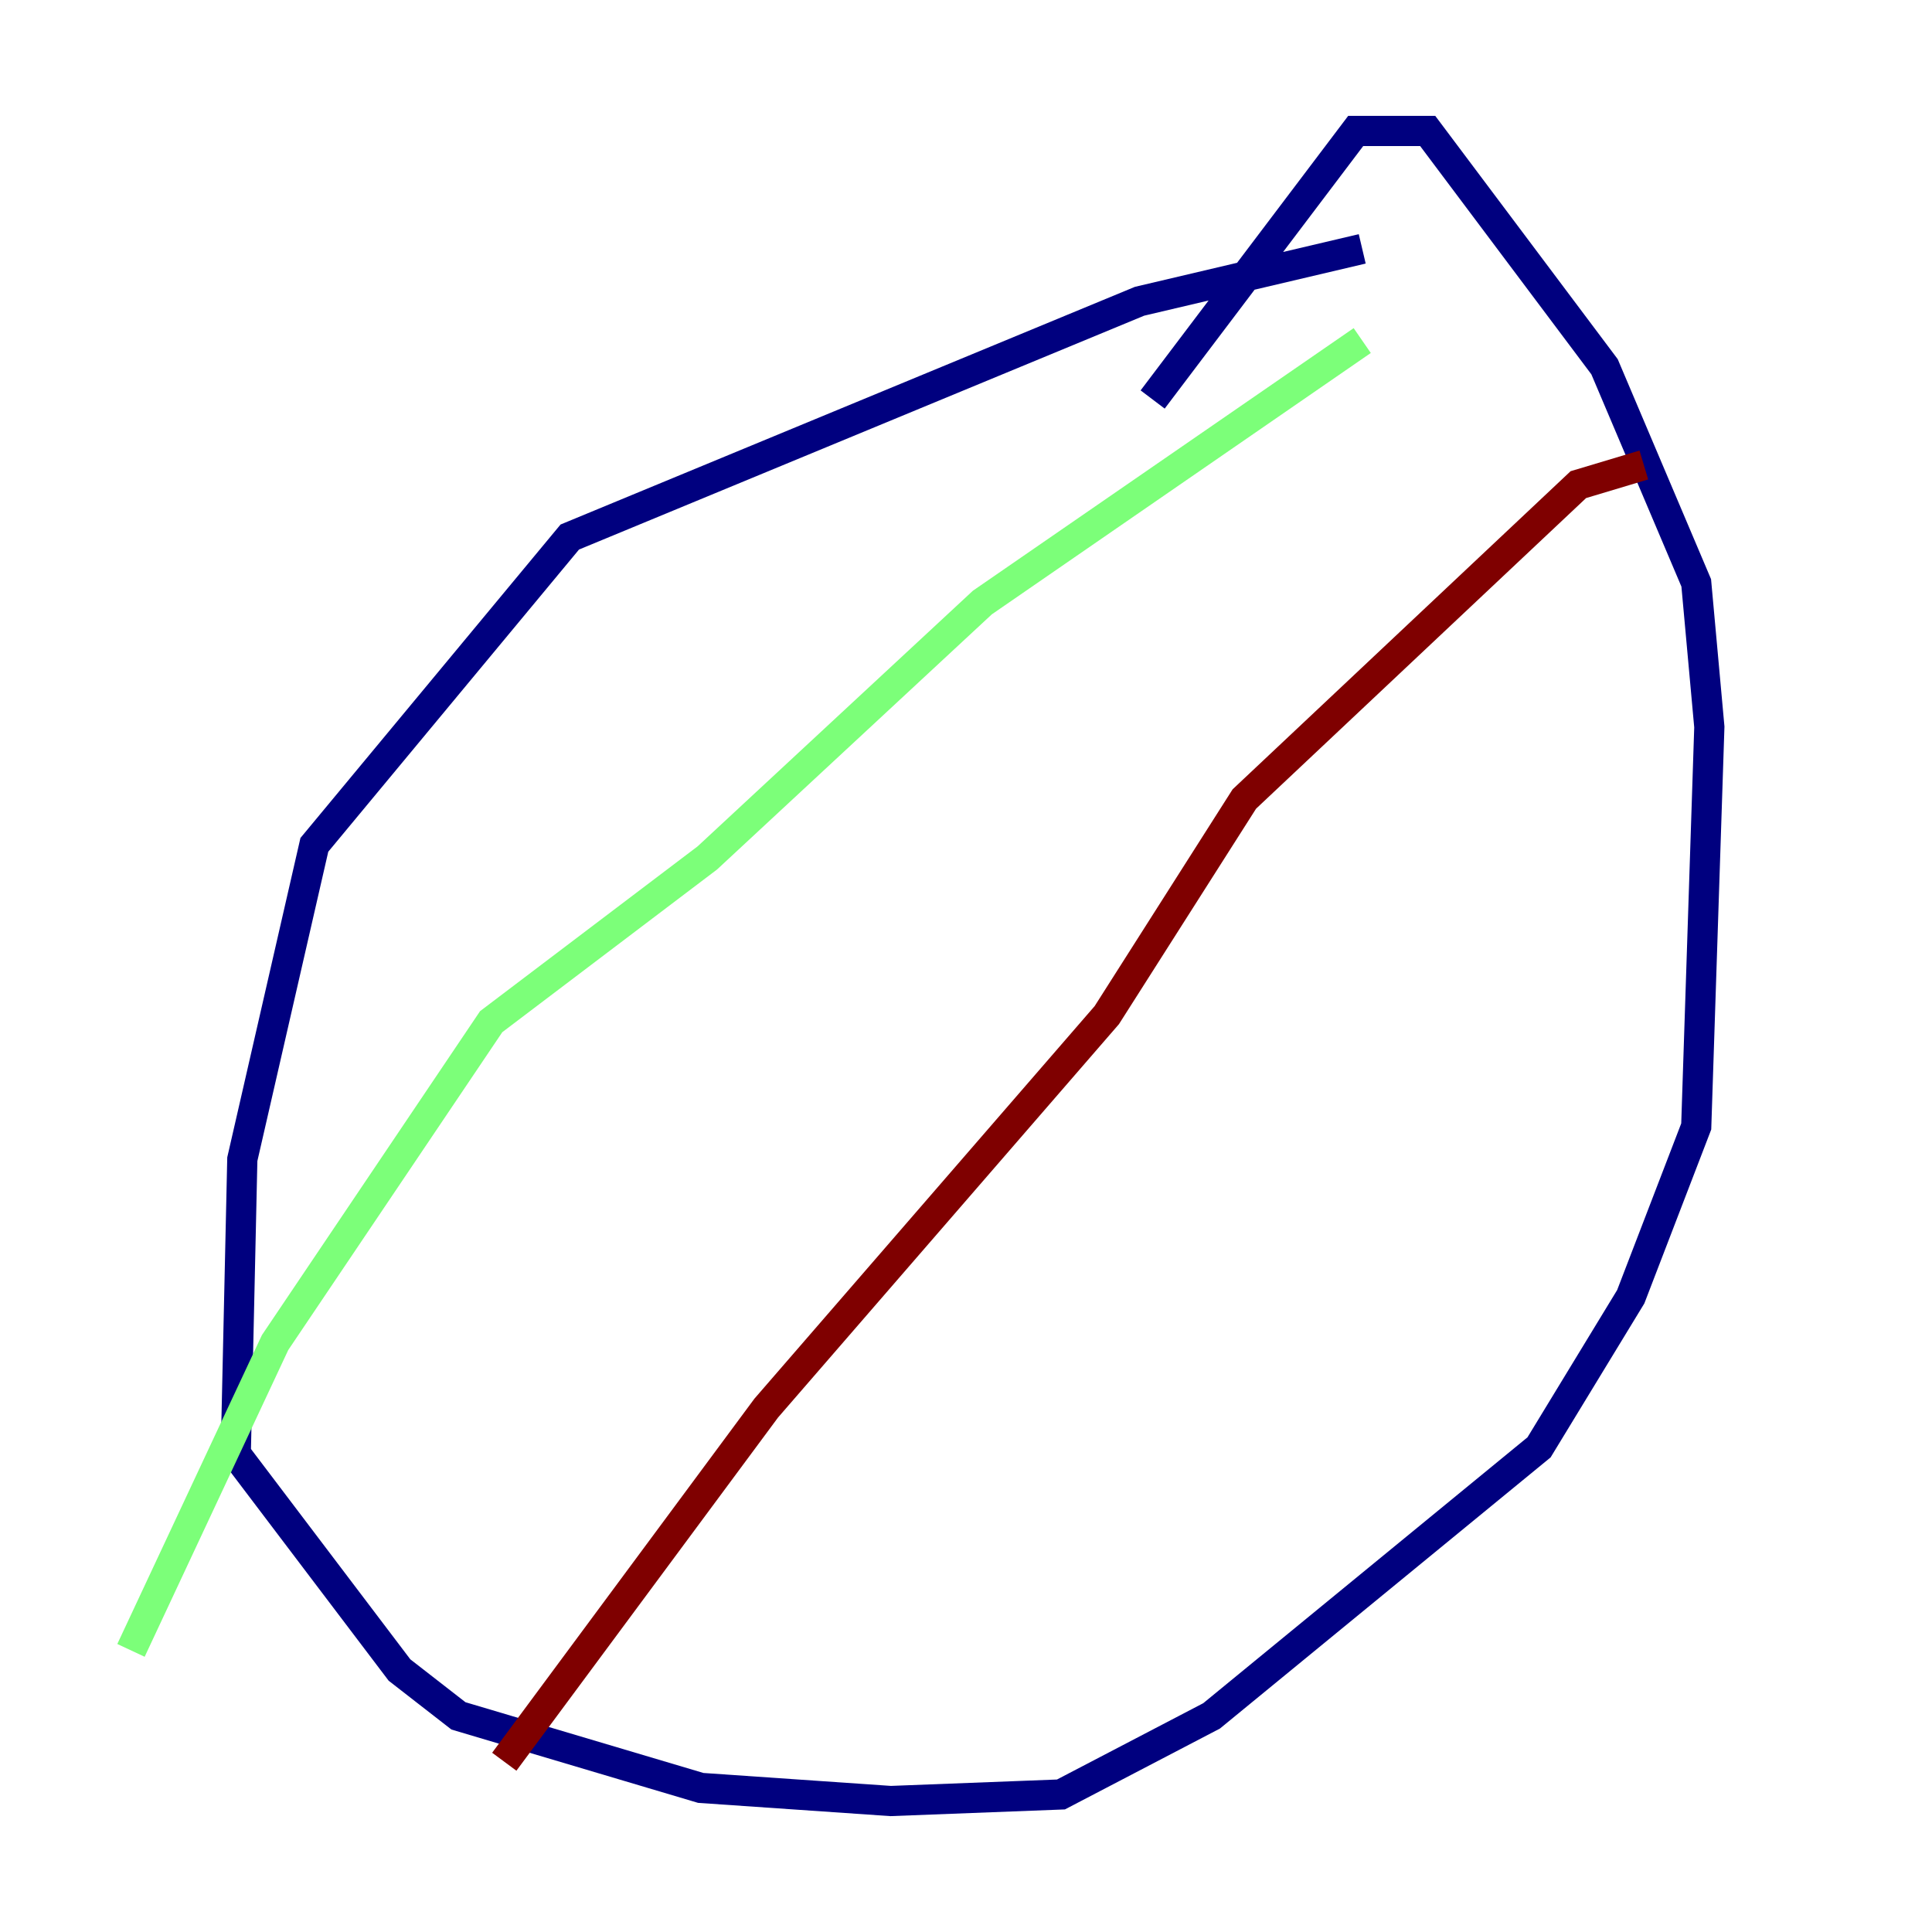 <?xml version="1.0" encoding="utf-8" ?>
<svg baseProfile="tiny" height="128" version="1.2" viewBox="0,0,128,128" width="128" xmlns="http://www.w3.org/2000/svg" xmlns:ev="http://www.w3.org/2001/xml-events" xmlns:xlink="http://www.w3.org/1999/xlink"><defs /><polyline fill="none" points="90.251,16.488 75.498,19.959 37.749,35.58 20.827,55.973 16.054,76.8 15.62,96.325 26.468,110.644 30.373,113.681 46.427,118.454 59.01,119.322 70.291,118.888 80.271,113.681 101.966,95.891 108.041,85.912 112.38,74.63 113.248,48.163 112.38,38.617 106.305,24.298 94.59,8.678 89.817,8.678 76.366,26.468" stroke="#00007f" stroke-width="2" /><polyline fill="none" points="90.251,22.563 65.085,39.919 46.861,56.841 32.542,67.688 18.224,88.949 8.678,109.342" stroke="#7cff79" stroke-width="2" /><polyline fill="none" points="108.909,30.807 104.57,32.108 82.441,52.936 73.329,67.254 50.766,93.288 33.41,116.719" stroke="#7f0000" stroke-width="2" /></svg>